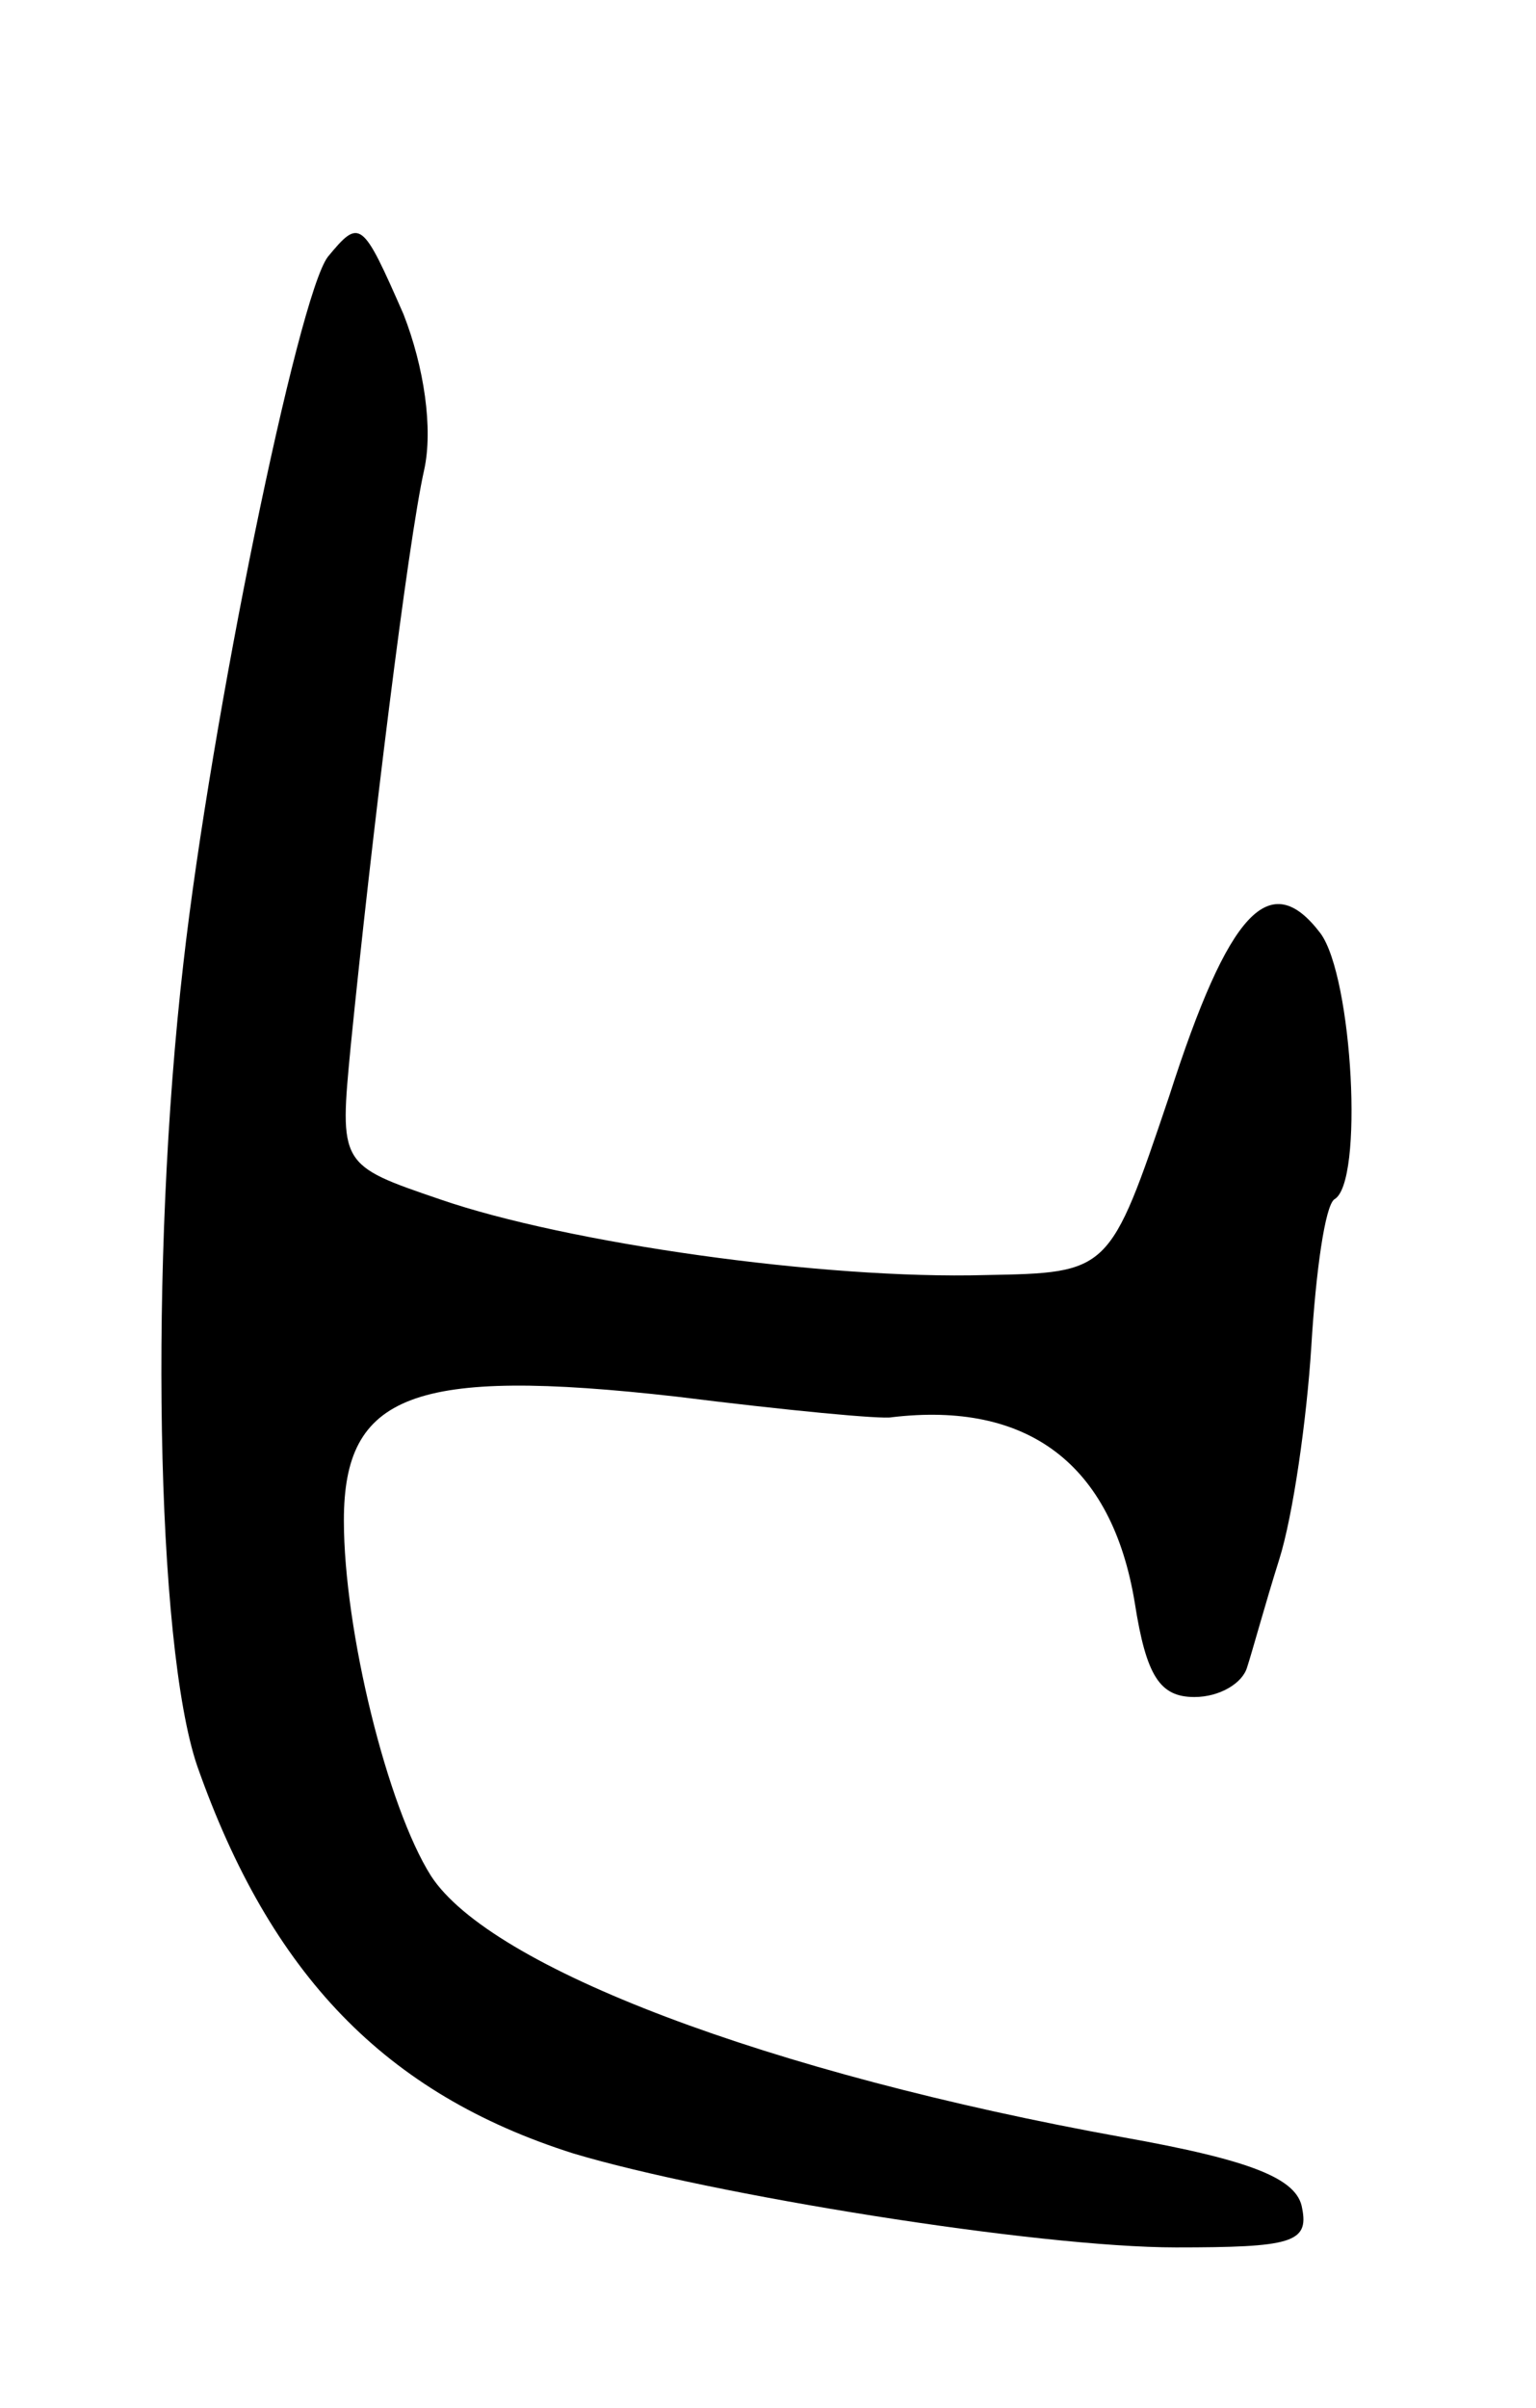 <svg version="1.0" xmlns="http://www.w3.org/2000/svg"
 width="67pt" height="105pt" viewBox="0 0 67 105"
 preserveAspectRatio="xMidYMid meet">
<g transform="translate(0,105) scale(0.1,-0.1)"
fill="#000000" stroke="none">
<path d="M143 938 c-13 -17 -51 -202 -63 -308 -15 -130 -12 -297 6 -350 32
-91 82 -143 164 -169 60 -18 202 -41 263 -41 50 0 58 2 55 17 -2 13 -22 21
-78 31 -155 28 -276 74 -302 114 -19 30 -38 107 -38 155 0 55 30 67 145 54 48
-6 90 -10 94 -9 59 7 96 -20 106 -81 5 -32 11 -41 26 -41 11 0 21 6 23 13 2 6
8 28 14 47 6 19 12 61 14 93 2 33 6 61 10 64 13 7 8 97 -6 116 -22 29 -40 10
-66 -71 -26 -77 -26 -77 -80 -78 -71 -2 -183 14 -238 33 -44 15 -44 15 -39 67
9 90 25 220 32 251 4 18 0 45 -9 68 -18 41 -19 42 -33 25z"/>
</g>
</svg>
